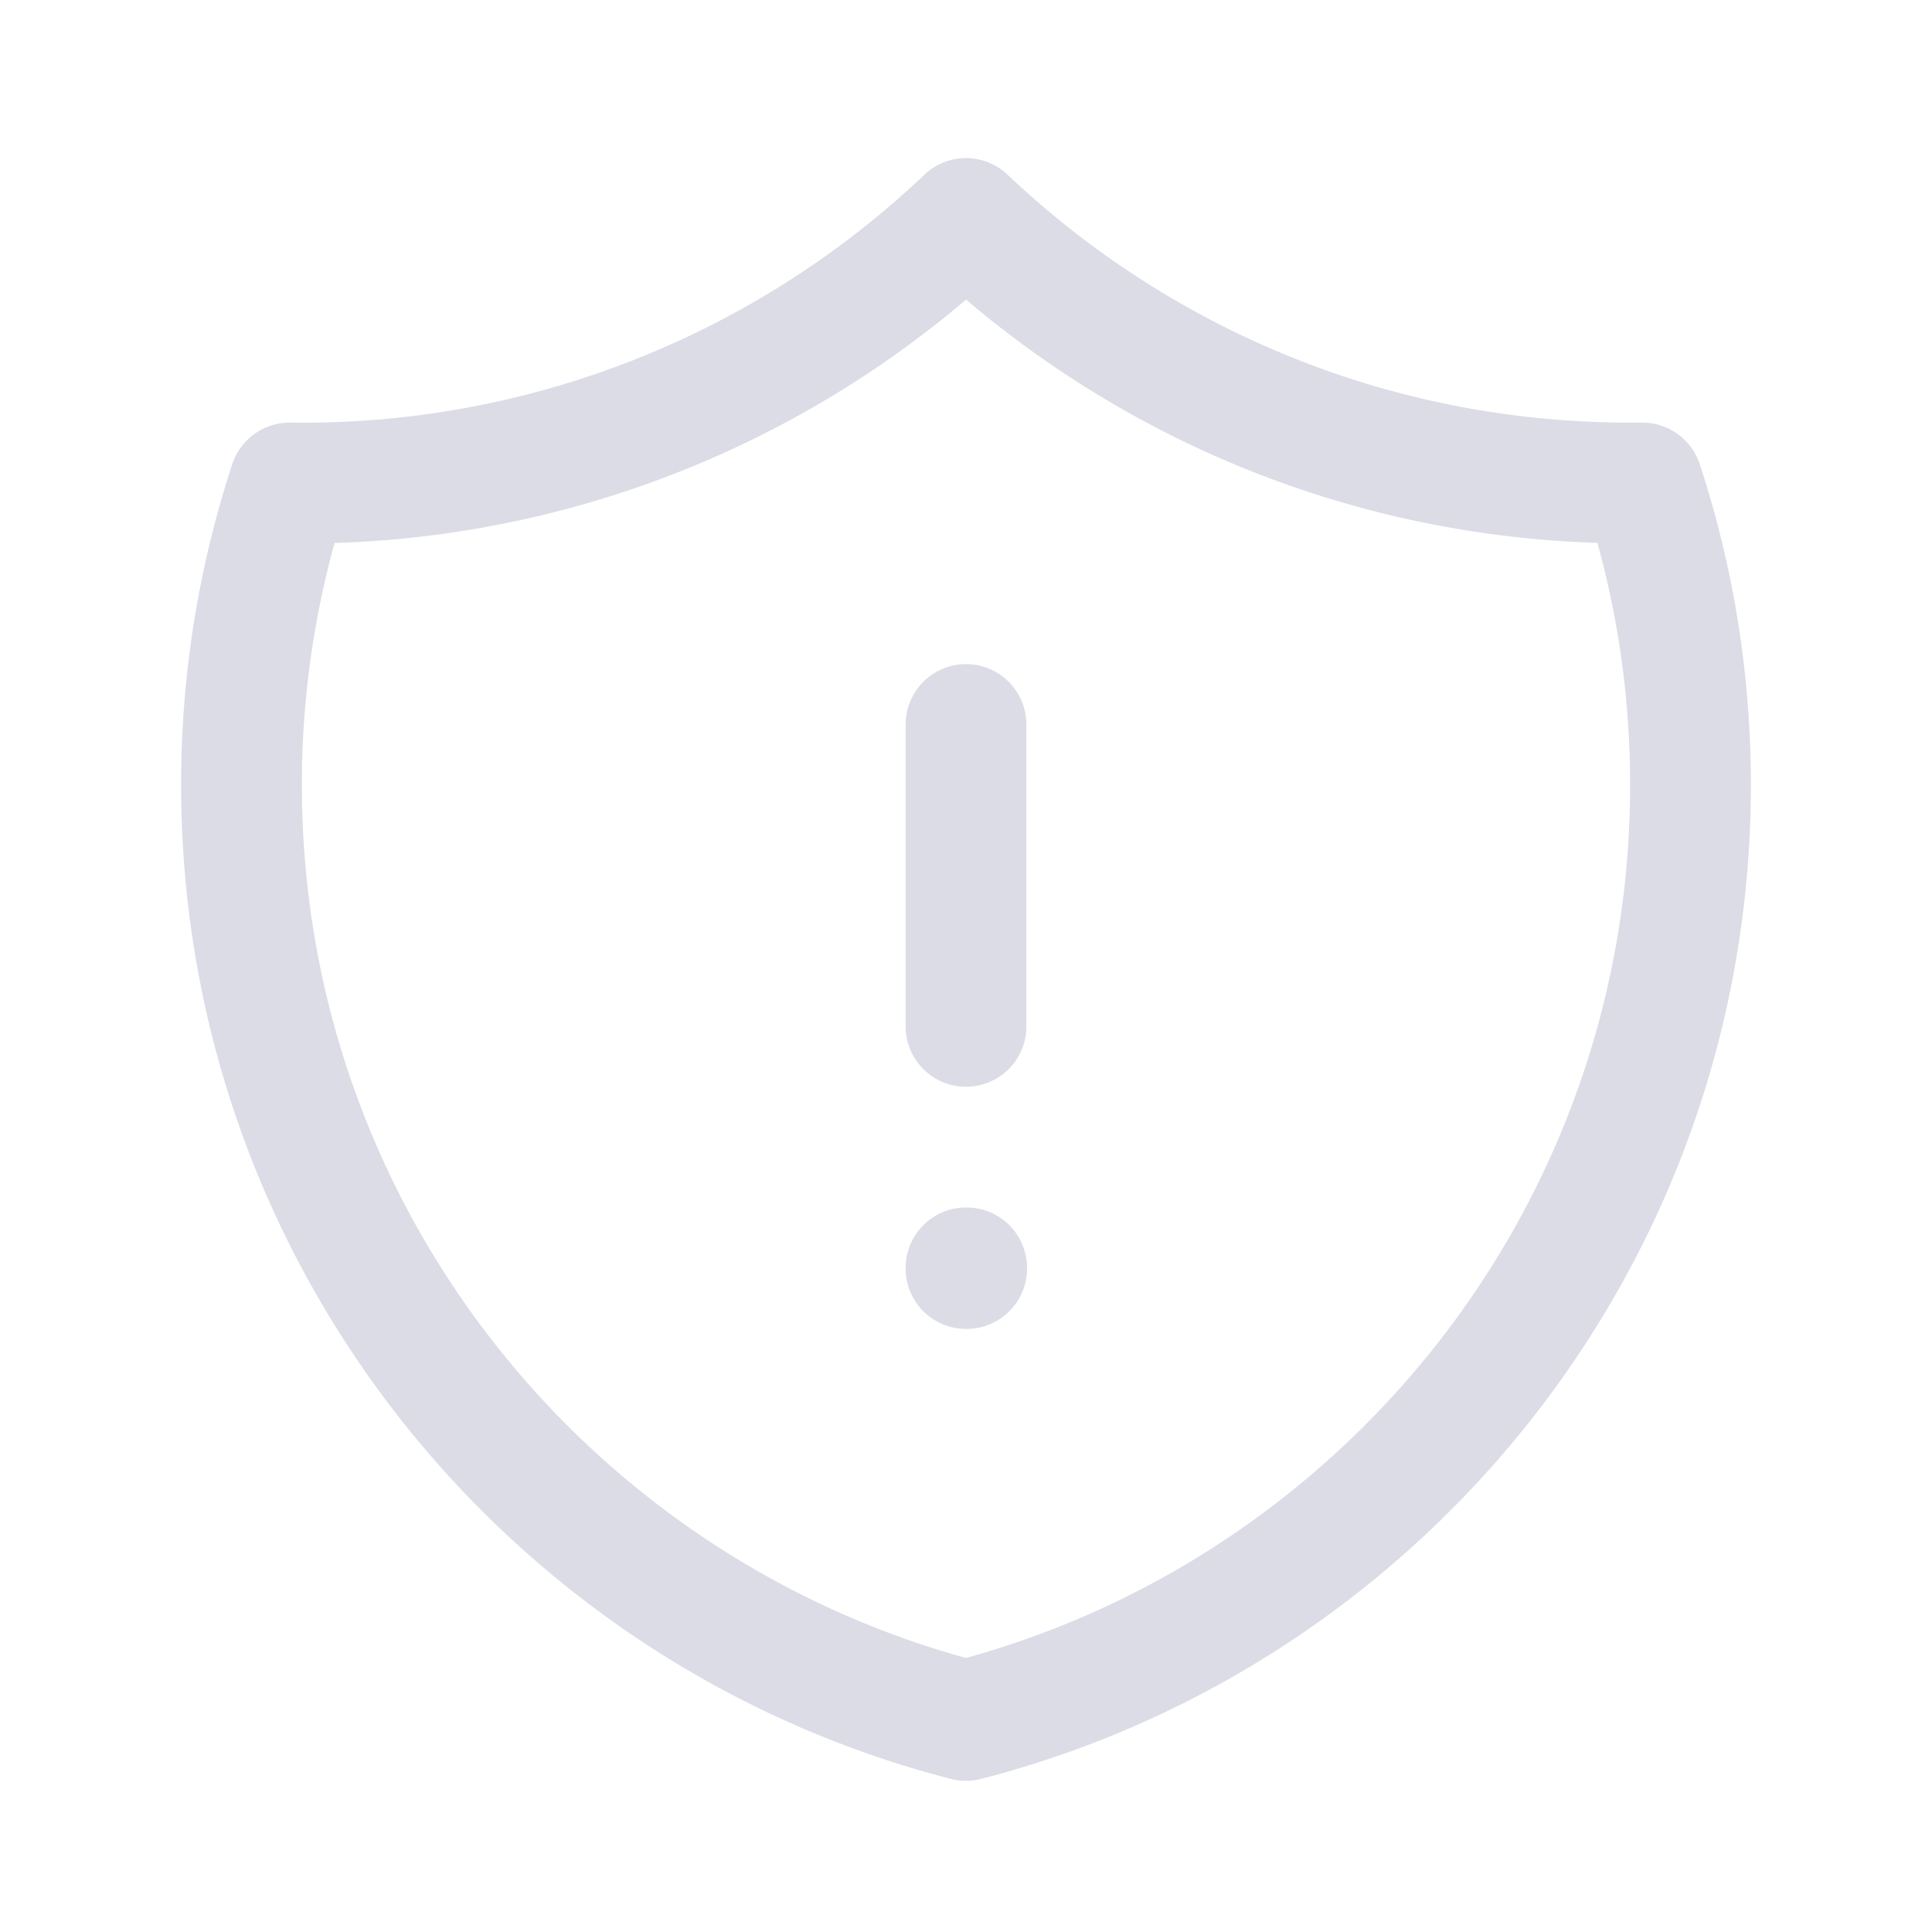 <svg xmlns="http://www.w3.org/2000/svg" fill="none" viewBox="0 0 24 24" stroke-width="1.5" stroke="#dbdce6">
    <path
        stroke-linecap="round"
        stroke-linejoin="round"
        d="M12 9v3.75m0-10.036A11.959 11.959 0 013.598 6 11.99 11.99 0 003 9.75c0 5.592 3.824 10.29 9 11.622 5.176-1.332 9-6.03 9-11.622 0-1.31-.21-2.57-.598-3.75h-.152c-3.196 0-6.1-1.249-8.25-3.286zm0 13.036h.008v.008H12v-.008z"
    />
</svg>
